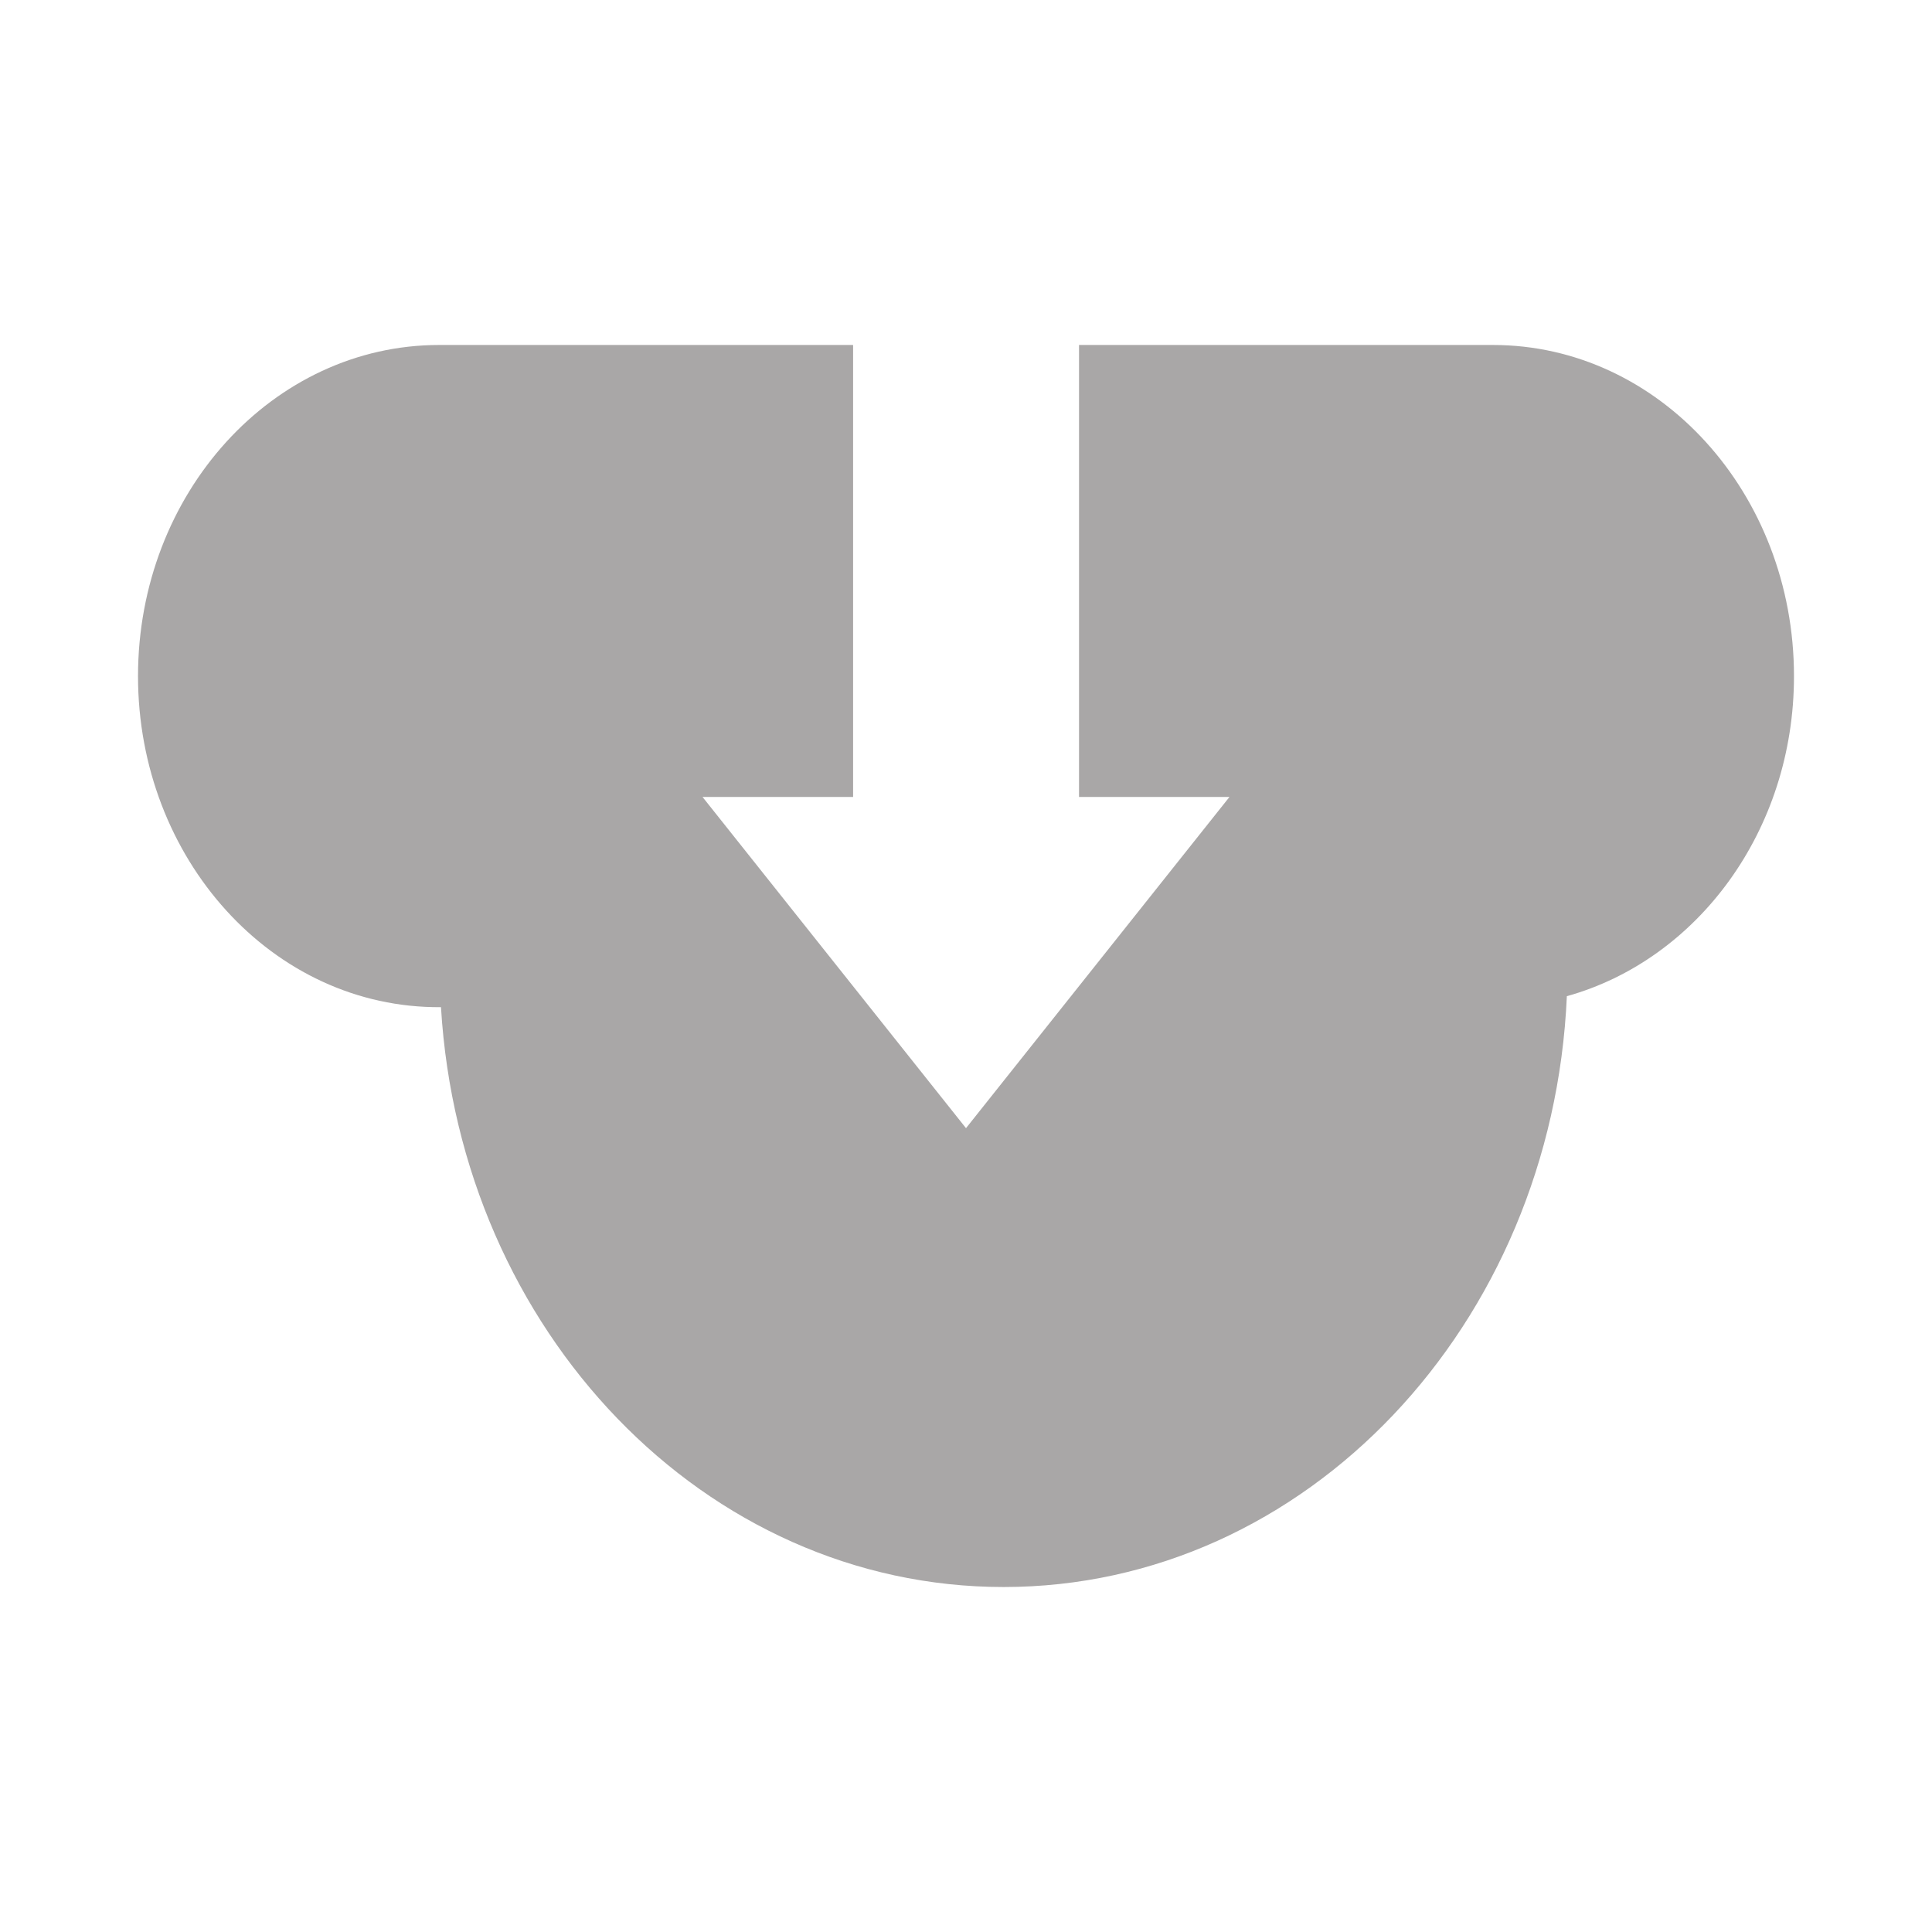 <svg xmlns="http://www.w3.org/2000/svg" width="16" height="16" fill="none" viewBox="0 0 16 16"><path fill="#A9A7A7" fill-rule="evenodd" d="M3.637 2.857L5.507 2.857L7.065 2.857L7.065 6.6L5.818 6.6L8 9.343L10.182 6.6L8.936 6.6L8.936 2.857L10.494 2.857L12.364 2.857C13.741 2.857 14.857 4.085 14.857 5.6C14.857 6.881 14.055 7.949 12.976 8.25C12.856 10.973 10.817 13.143 8.312 13.143C5.835 13.143 3.812 11.022 3.652 8.341C2.254 8.352 1.143 7.107 1.143 5.6C1.143 4.085 2.26 2.857 3.637 2.857Z" clip-rule="evenodd"/></svg>